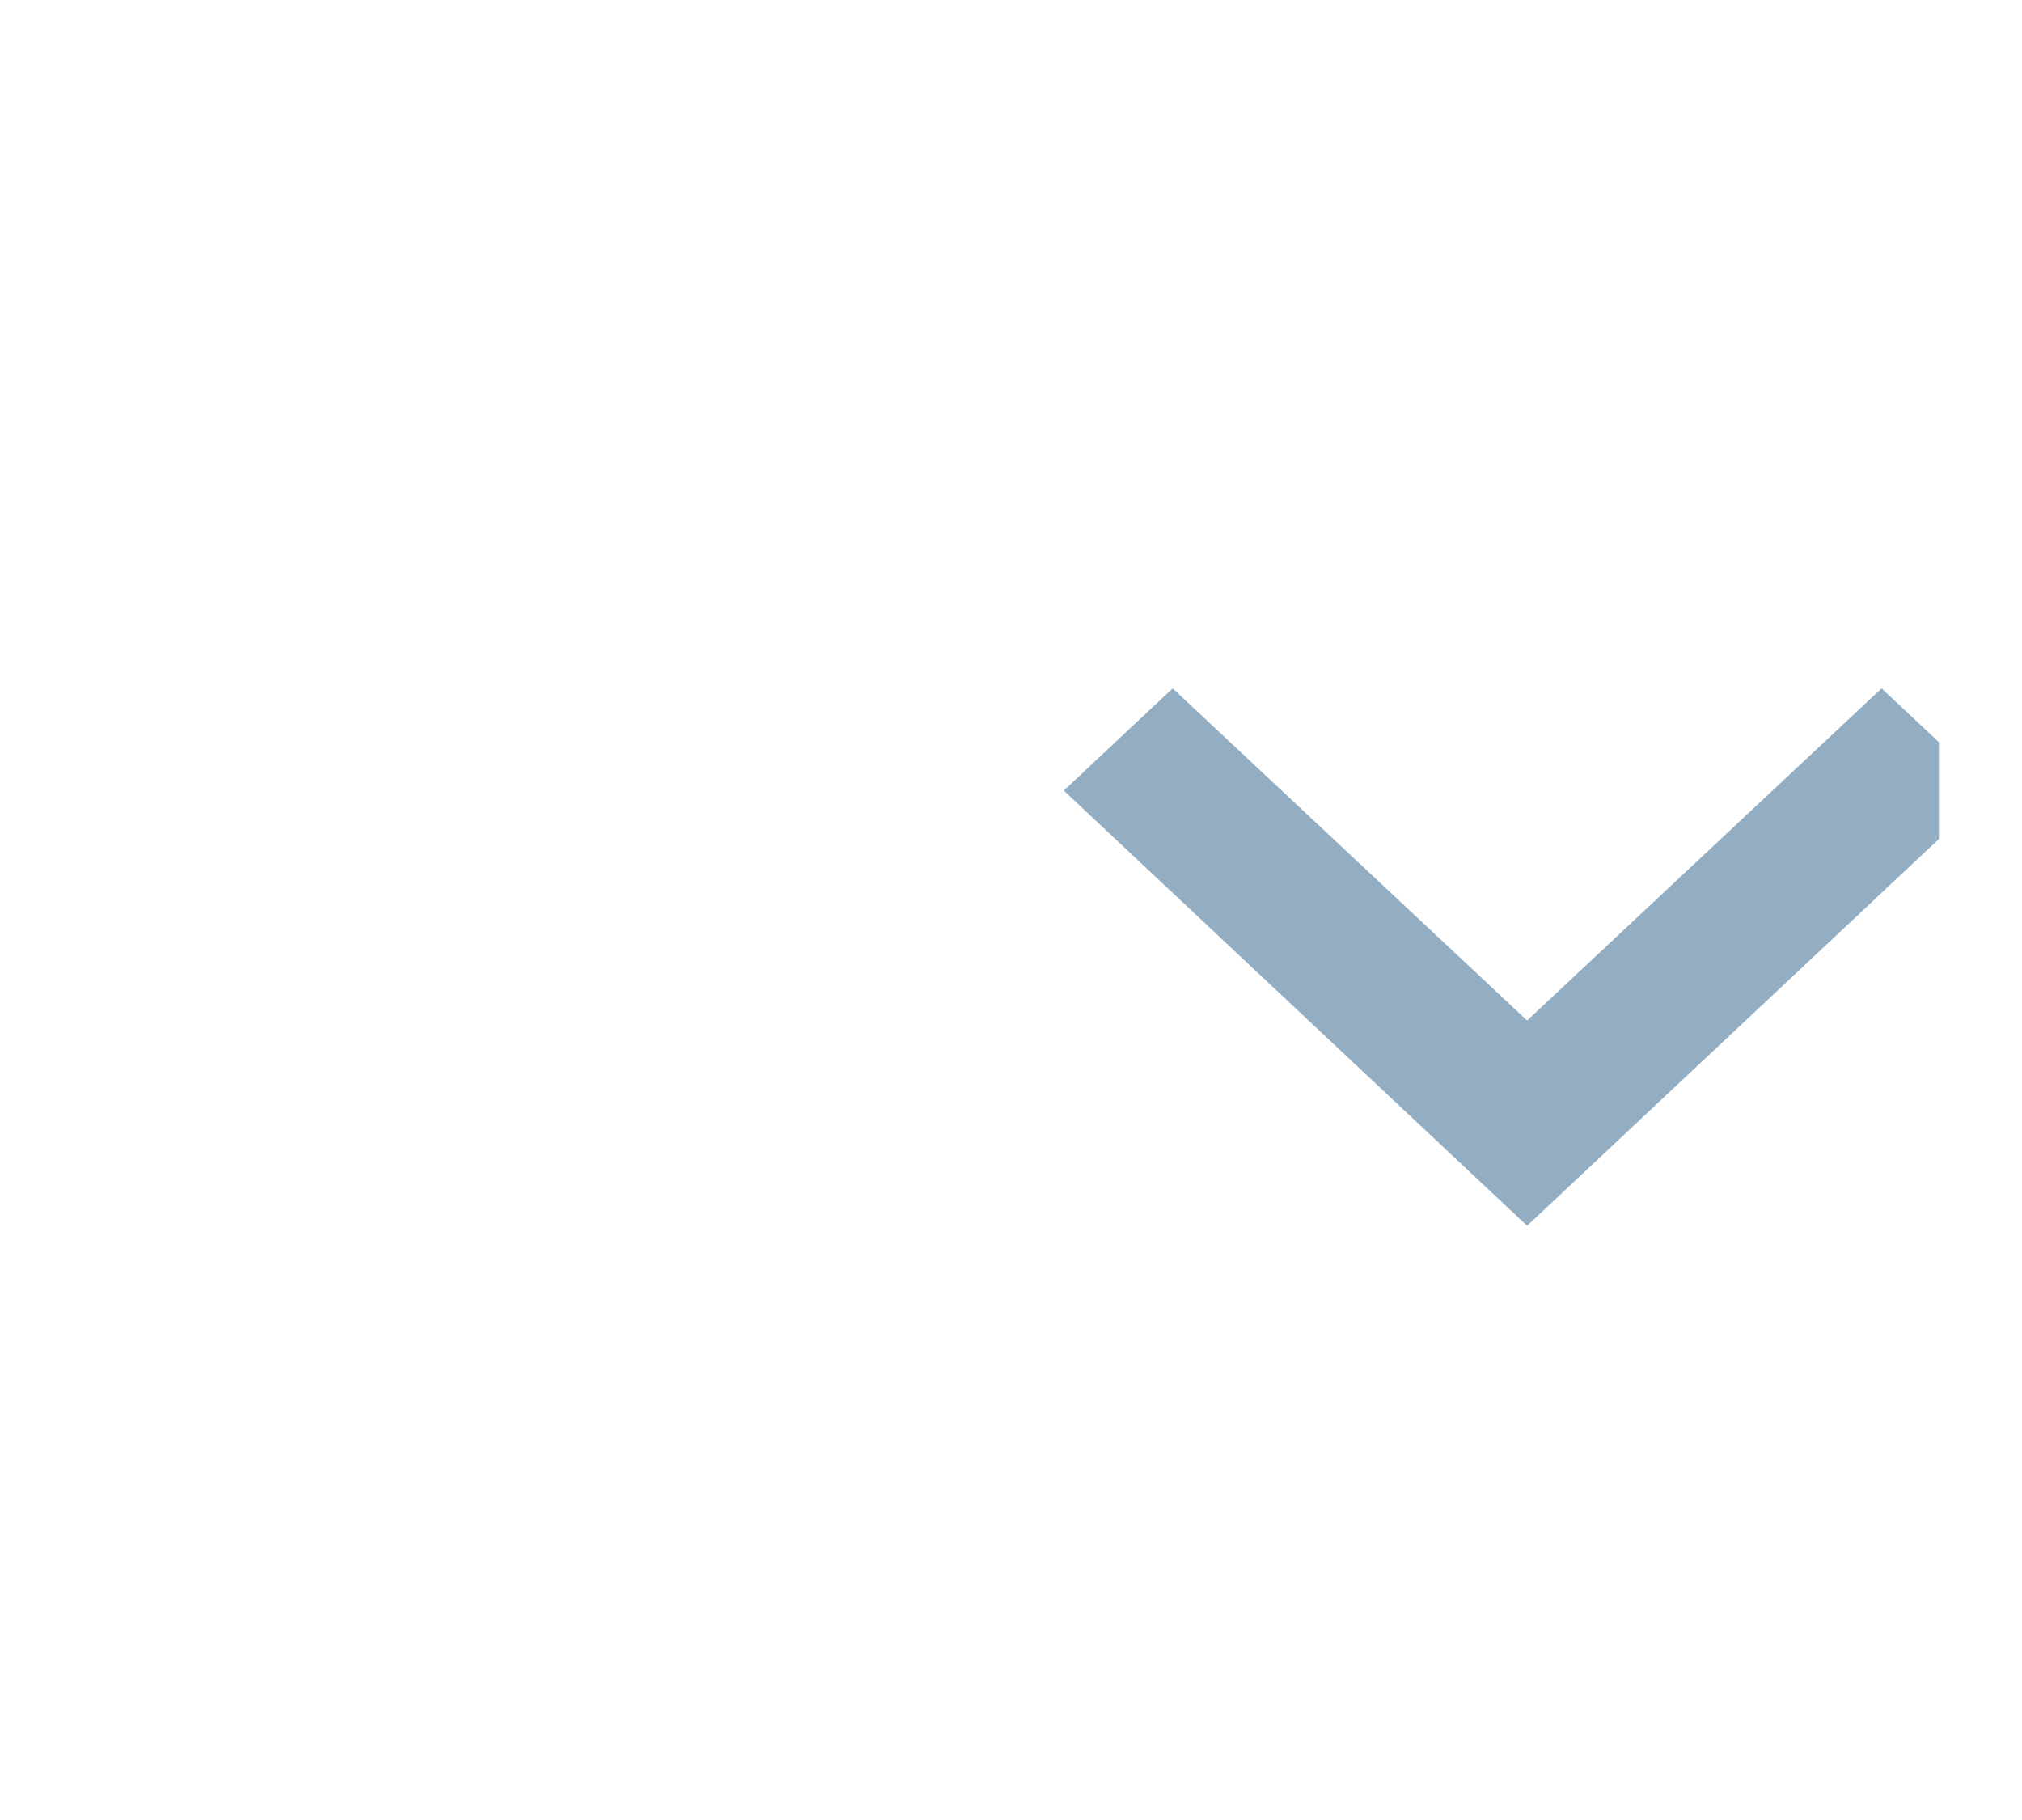 <svg width="20" height="18" viewBox="0 0 20 18" fill="none" xmlns="http://www.w3.org/2000/svg">
<g clip-path="url(#clip0_13_161)">
<path d="M11.599 6.808L15.105 10.093L18.611 6.808L19.688 7.819L15.105 12.123L10.522 7.819L11.599 6.808Z" fill="#93ADC2"/>
</g>
<defs>
<clipPath id="clip0_13_161">
<rect width="18.331" height="17.216" fill="white" transform="translate(0.847 0.646)"/>
</clipPath>
</defs>
</svg>
